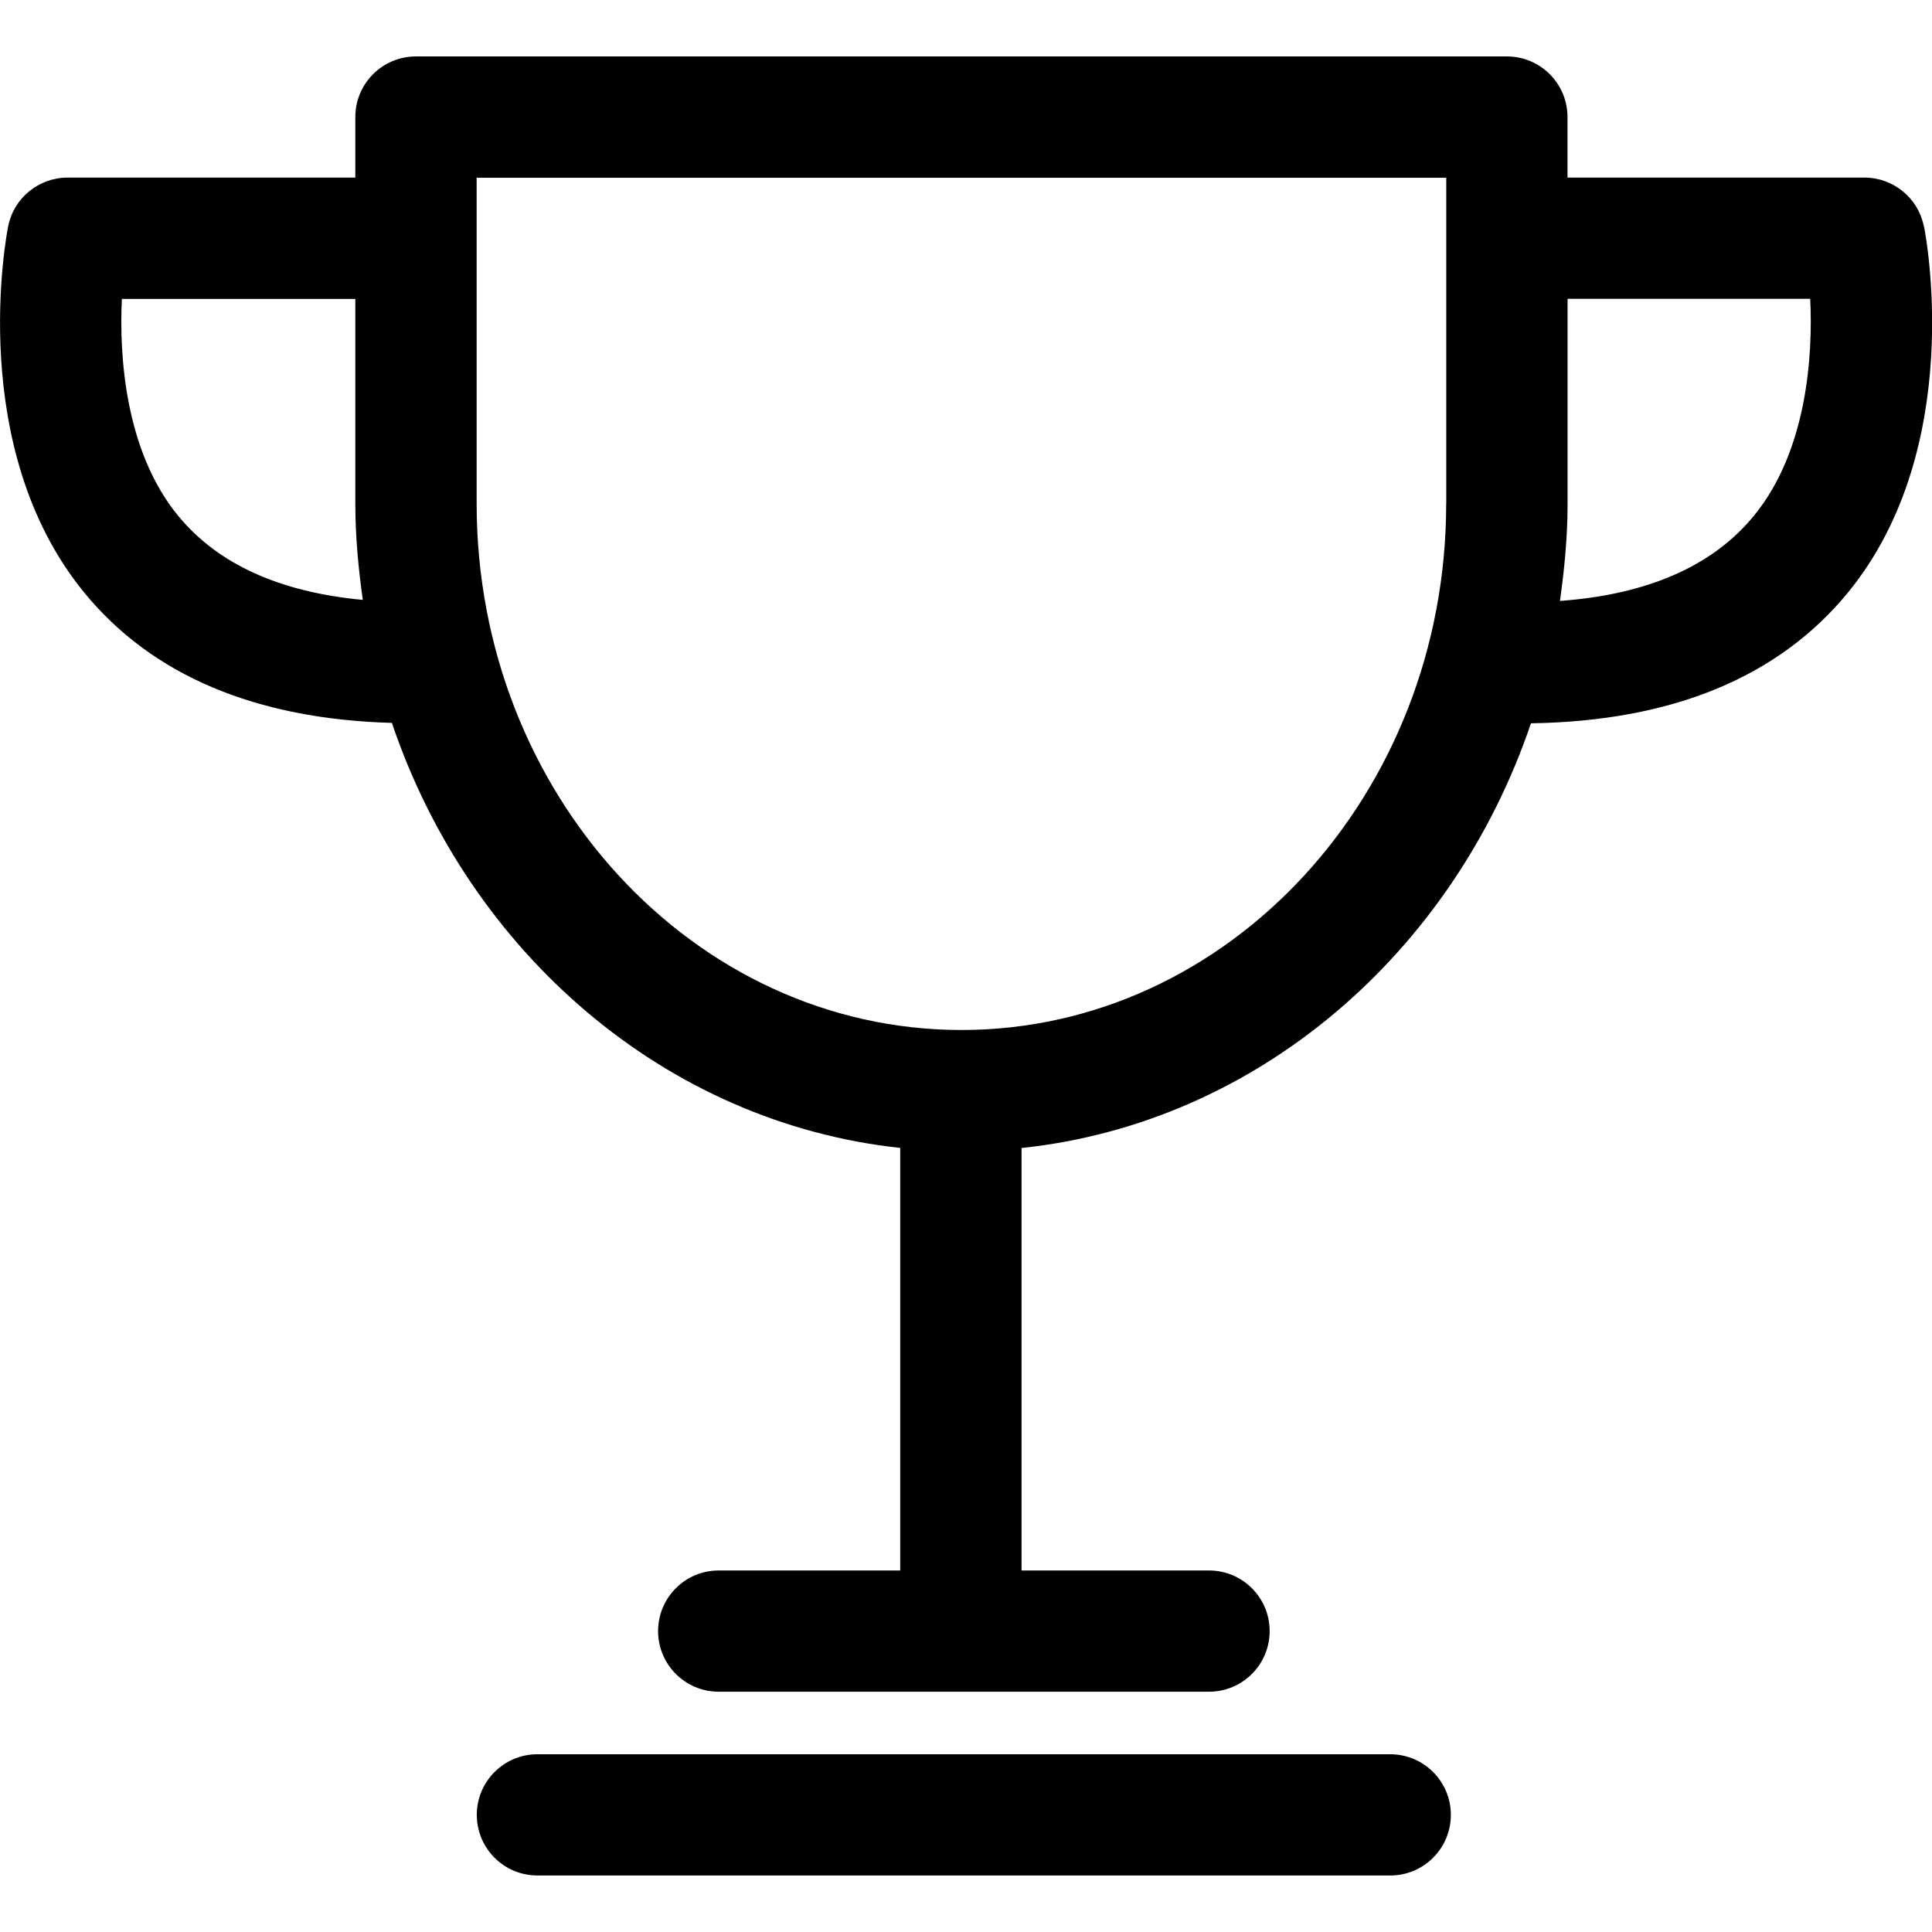 <!-- Generated by IcoMoon.io -->
<svg version="1.1" xmlns="http://www.w3.org/2000/svg" width="24" height="24" viewBox="0 0 24 24">
<title>trophy</title>
<path d="M17.27 21.792h-10.594c-0.416 0-0.753 0.337-0.753 0.753s0.337 0.753 0.753 0.753h10.594c0.416 0 0.753-0.337 0.753-0.753s-0.337-0.753-0.753-0.753zM23.898 2.808c-0.071-0.35-0.38-0.602-0.738-0.602h-3.688v-0.752c0-0.416-0.337-0.753-0.753-0.753h-13.552c-0.416 0-0.753 0.337-0.753 0.753v0.752h-3.574c-0.358 0-0.667 0.252-0.738 0.602-0.022 0.109-0.527 2.749 0.94 4.548 0.844 1.034 2.133 1.576 3.826 1.624 0.965 2.853 3.392 4.965 6.315 5.28v5.249h-2.255c-0.416 0-0.753 0.337-0.753 0.753s0.337 0.753 0.753 0.753h6.091c0.416 0 0.753-0.337 0.753-0.753s-0.337-0.753-0.753-0.753h-2.329v-5.248c2.928-0.309 5.36-2.421 6.328-5.276 1.75-0.026 3.078-0.571 3.942-1.629 1.467-1.799 0.962-4.439 0.94-4.548zM2.214 6.409c-0.667-0.812-0.734-2.011-0.7-2.696h2.9v2.544c0 0.407 0.038 0.804 0.093 1.195-1.029-0.096-1.8-0.443-2.292-1.043zM17.965 6.257c0 3.605-2.701 6.538-6.021 6.538-3.321 0-6.023-2.933-6.023-6.538v-4.049h12.045v4.049h-0zM21.786 6.409c-0.51 0.622-1.319 0.977-2.408 1.056 0.056-0.395 0.095-0.797 0.095-1.209v-2.544h3.014c0.034 0.686-0.033 1.884-0.7 2.696z"></path>
</svg>
